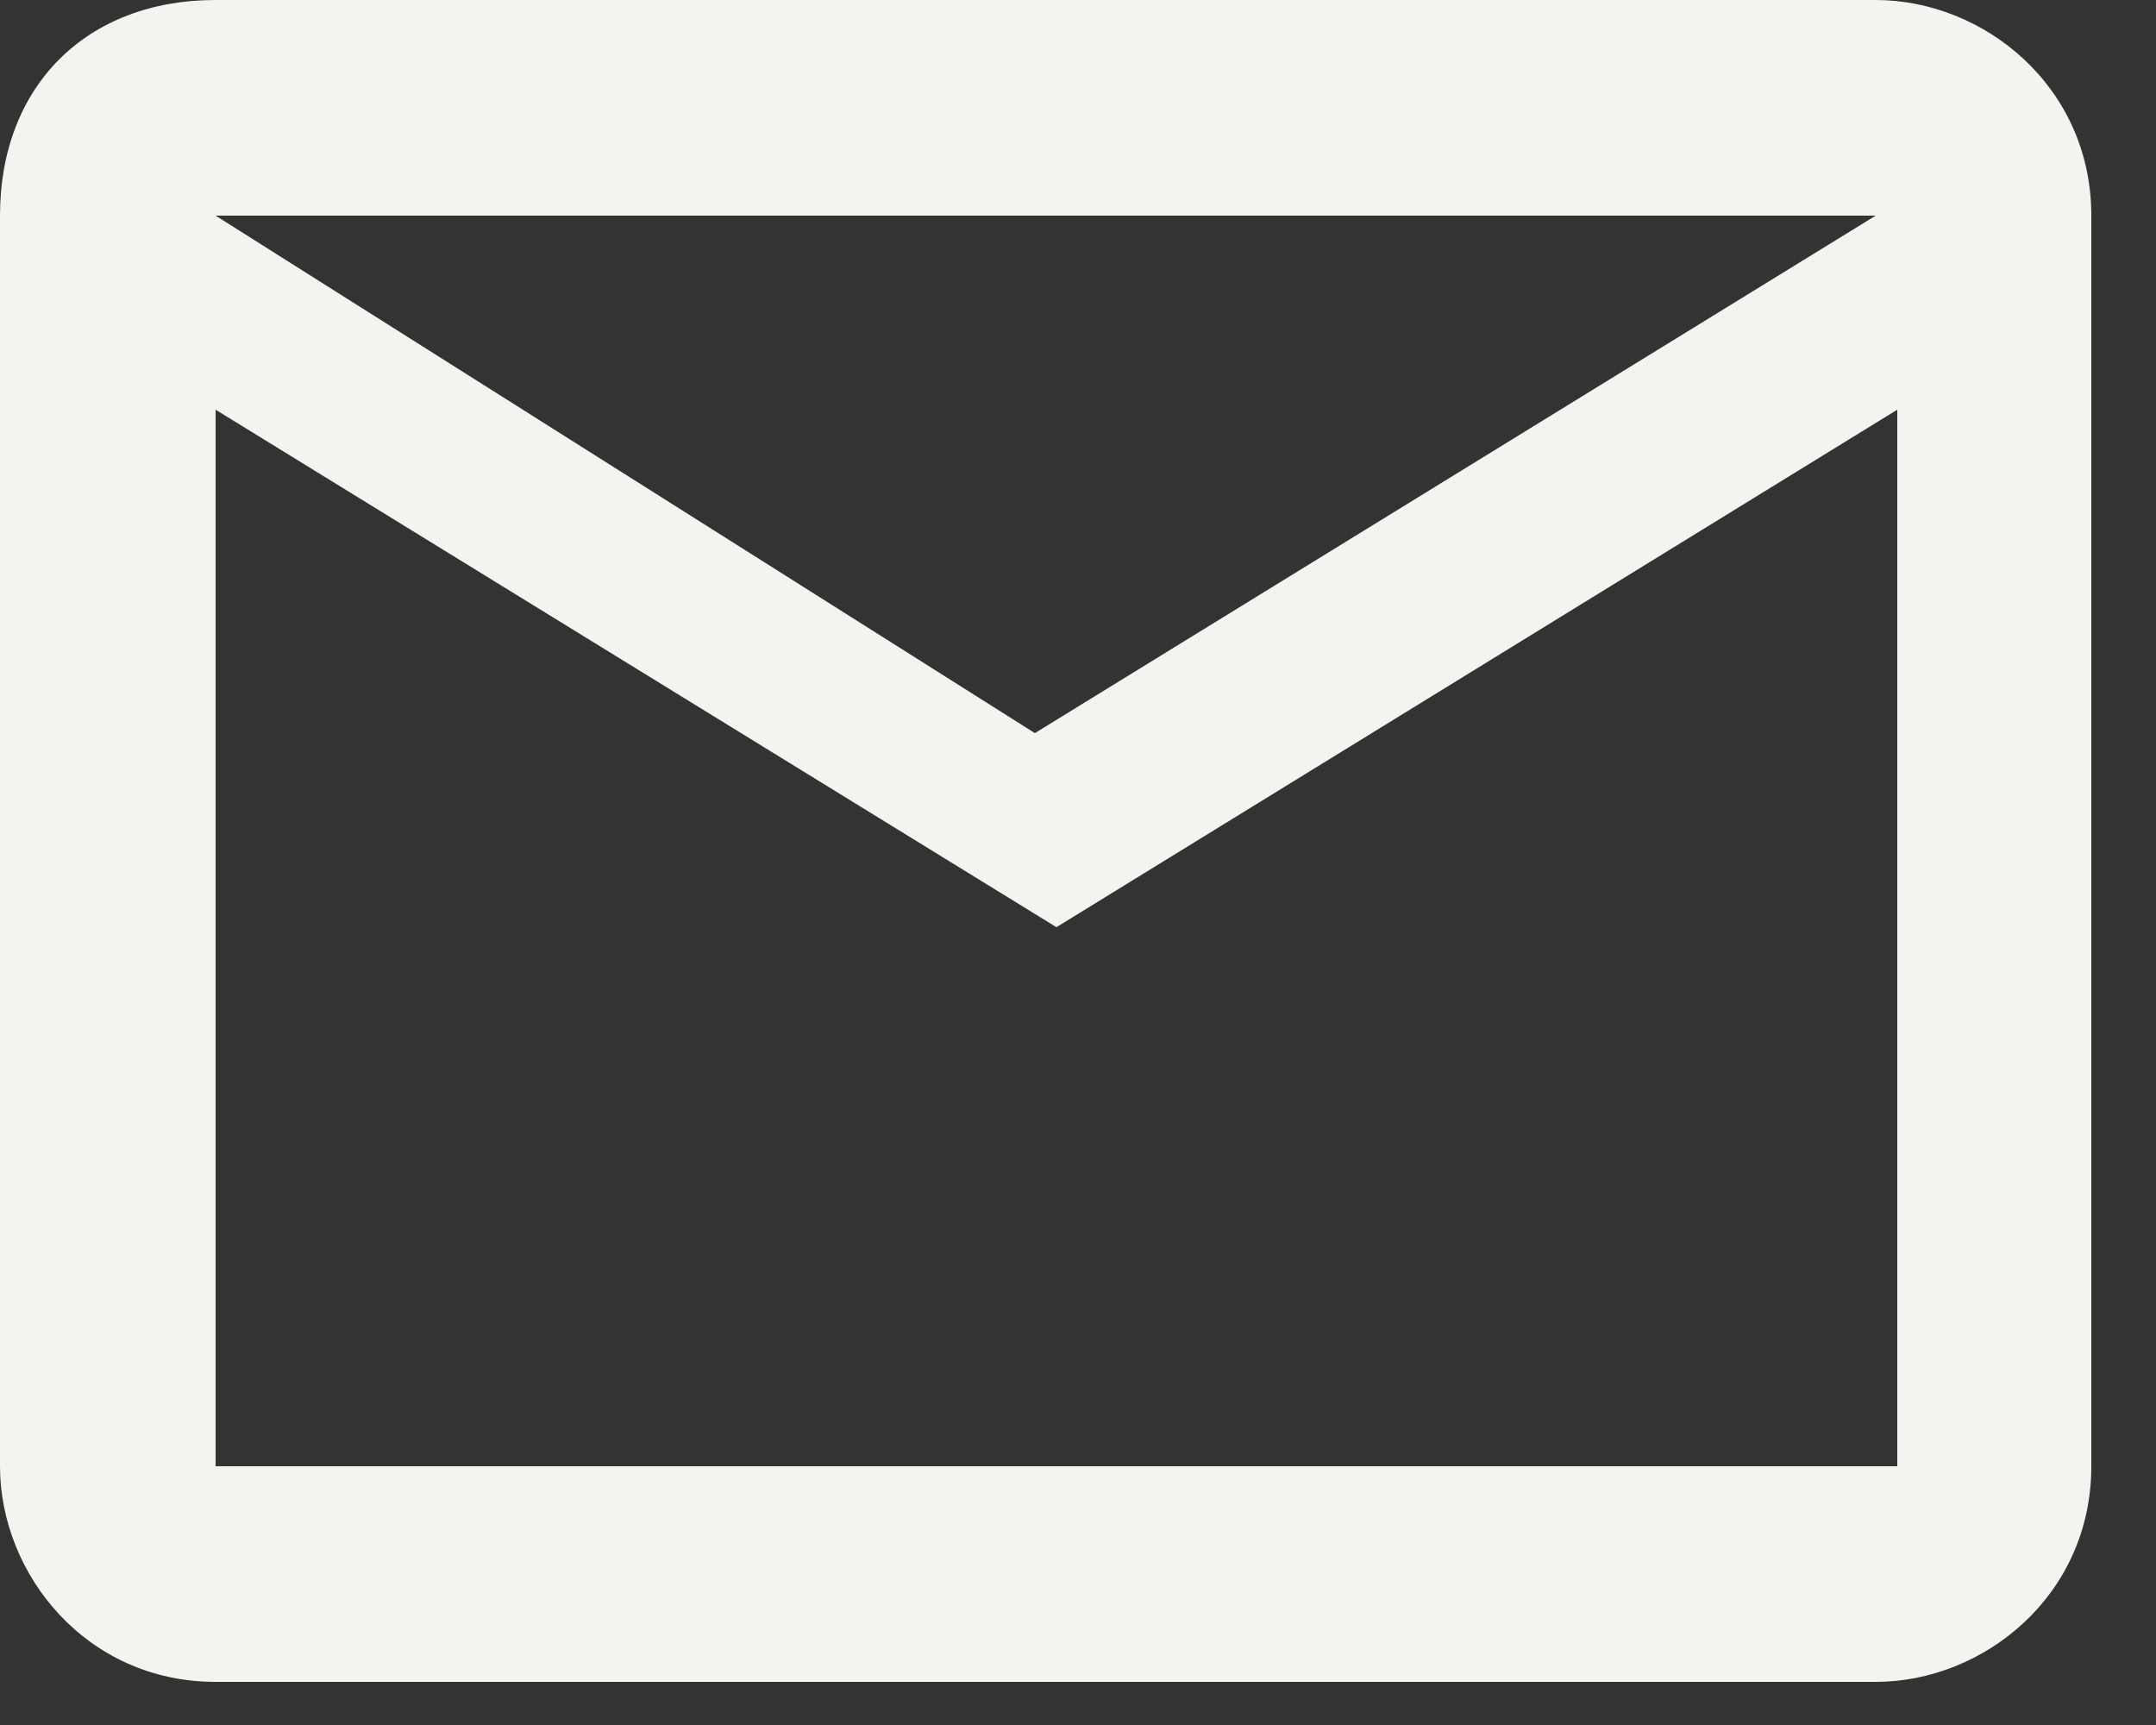 <svg width="10" height="8" viewBox="0 0 10 8" fill="none" xmlns="http://www.w3.org/2000/svg">
<rect x="0" y="0" width="10" height="8" fill="#333333" stroke="none"/>
<path d="M8.7 0H1C0.4 0 0 0.4 0 1V6.8C0 7.3 0.4 7.8 1 7.8H8.7C9.2 7.8 9.7 7.4 9.7 6.8V1C9.7 0.4 9.2 0 8.7 0ZM8.7 6.8H1V1.9L4.9 4.3L8.8 1.9V6.8H8.7ZM4.8 3.4L1 1H8.7L4.8 3.4Z" fill="#F4F3F0"/>
</svg>
